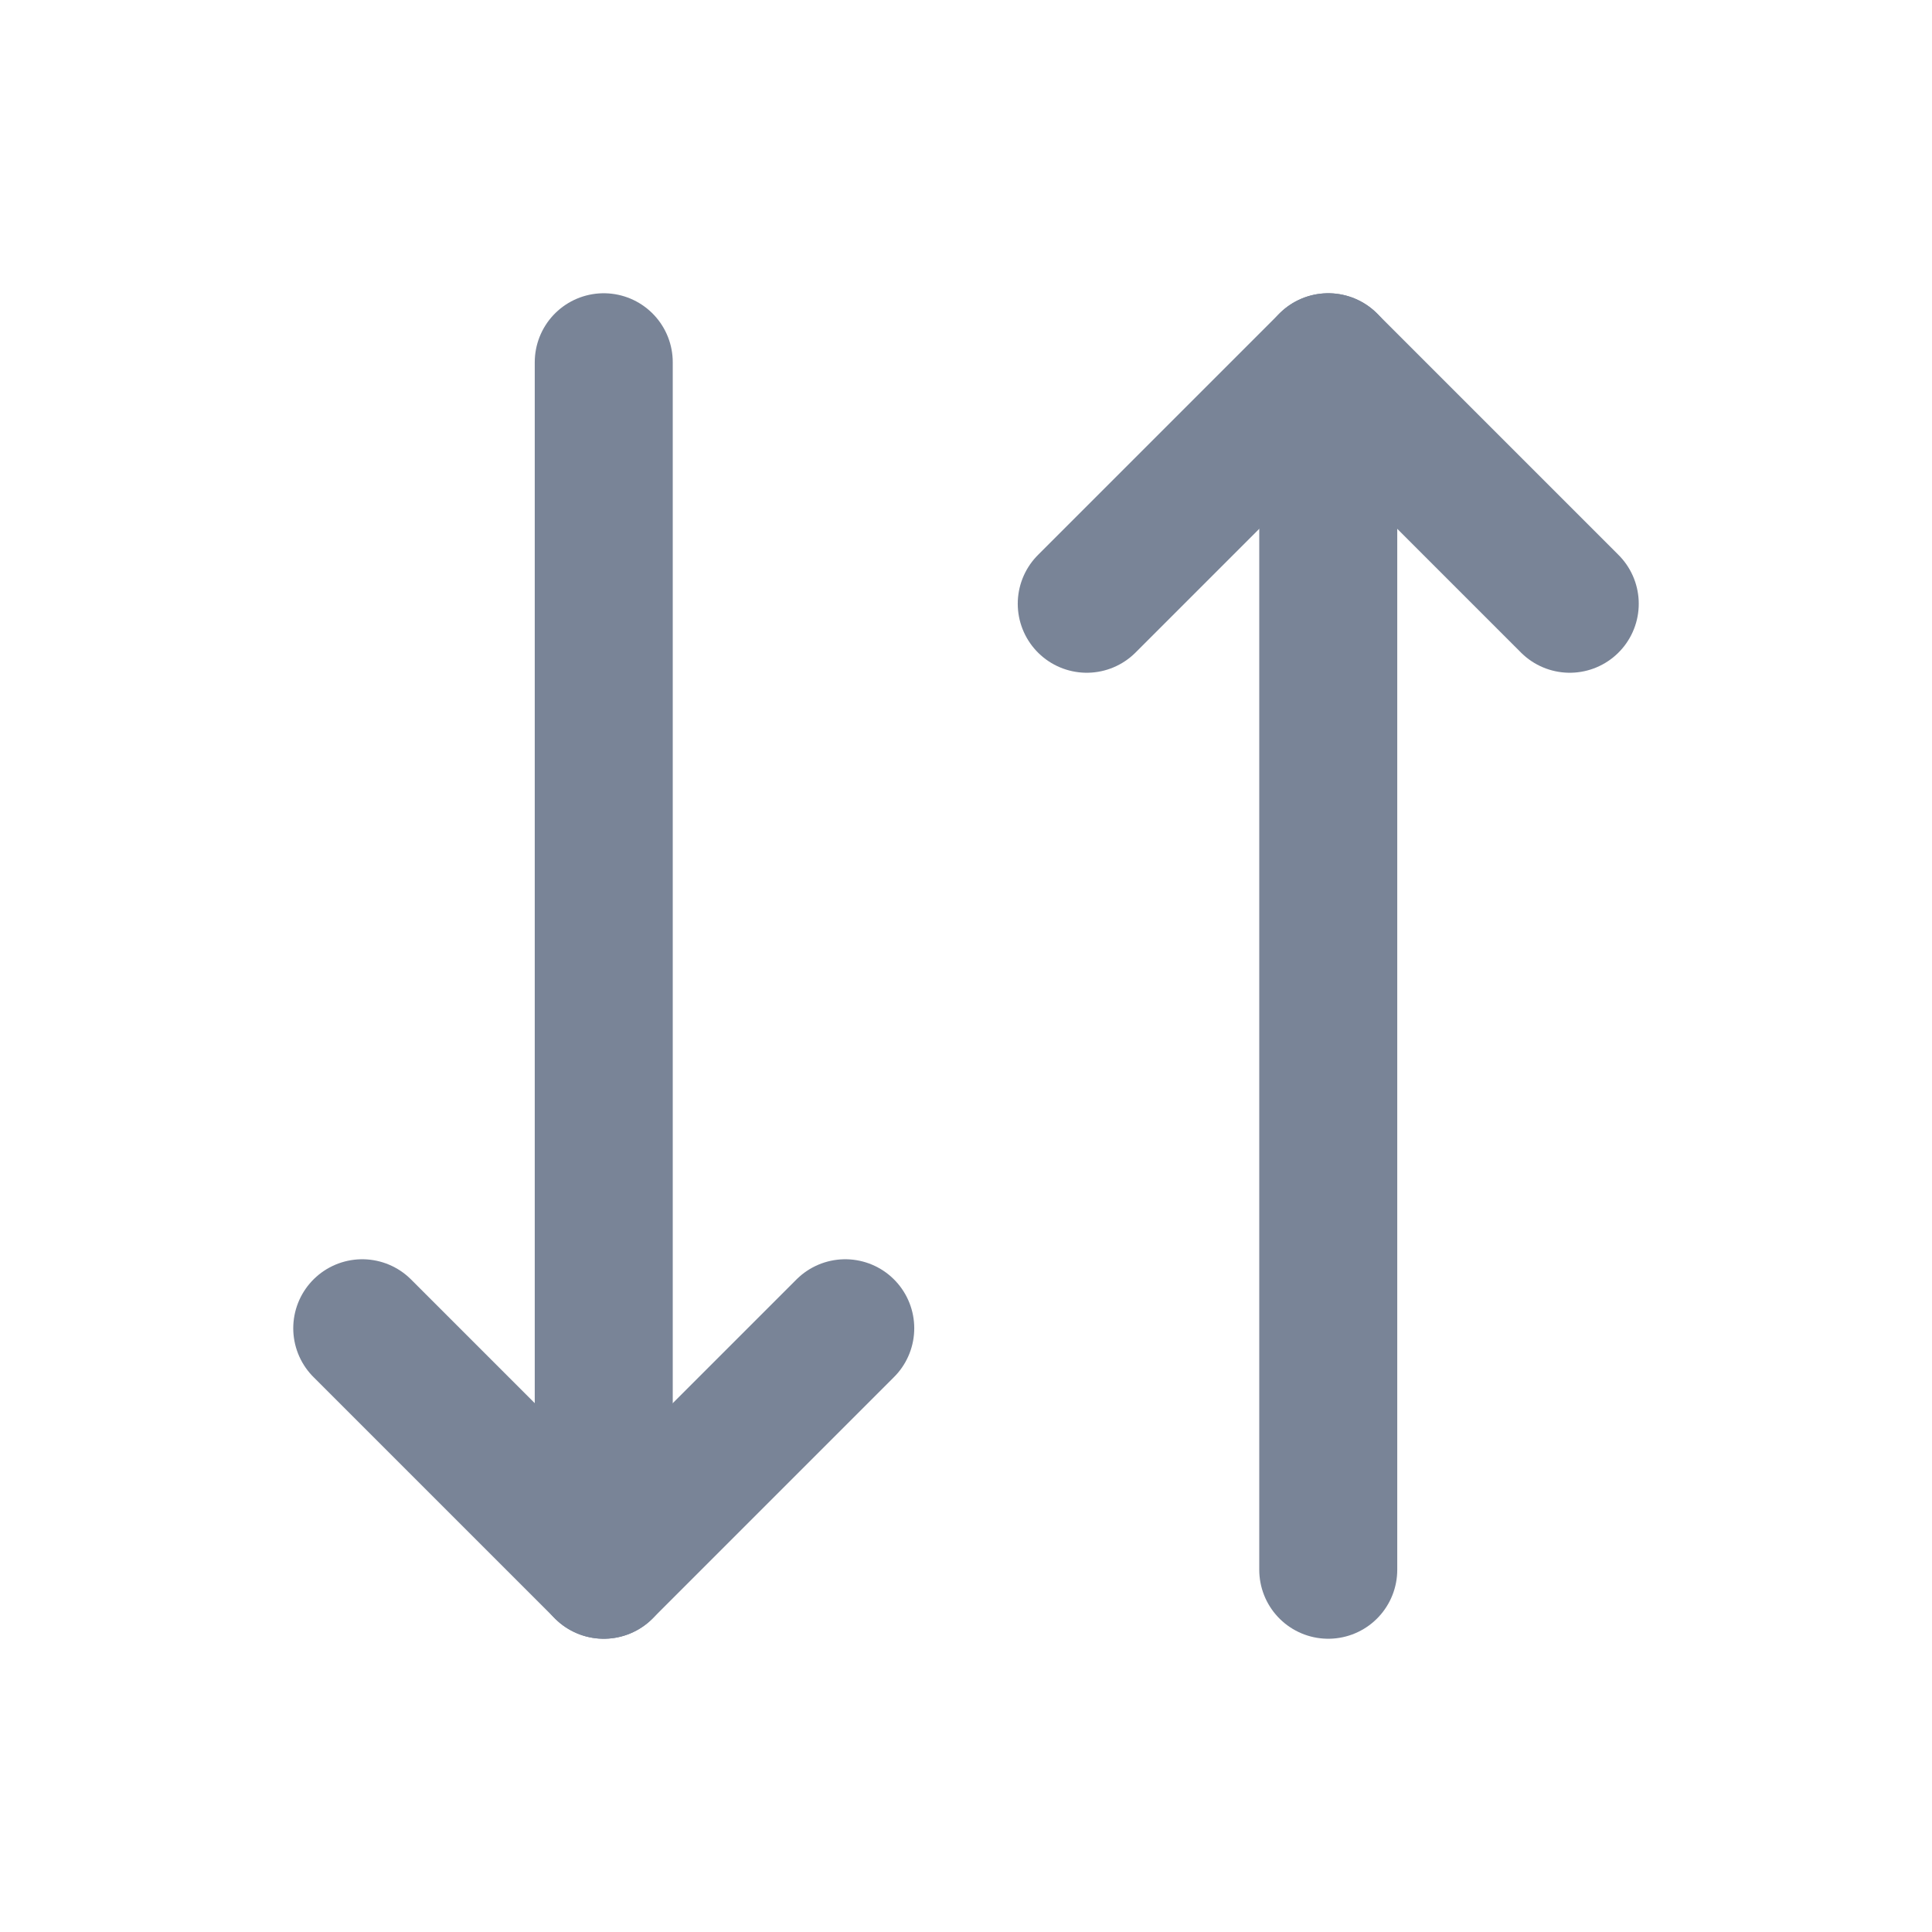 <svg width="28" height="28" viewBox="0 0 28 28" fill="none" xmlns="http://www.w3.org/2000/svg">
<path d="M12.25 19.25L8.75 22.75L5.25 19.25" stroke="#798497" stroke-width="2" stroke-linecap="round" stroke-linejoin="round"/>
<path d="M8.75 5.25V22.75" stroke="#798497" stroke-width="2" stroke-linecap="round" stroke-linejoin="round"/>
<path d="M15.75 8.75L19.25 5.25L22.75 8.75" stroke="#798497" stroke-width="2" stroke-linecap="round" stroke-linejoin="round"/>
<path d="M19.25 22.75V5.25" stroke="#798497" stroke-width="2" stroke-linecap="round" stroke-linejoin="round"/>
</svg>
